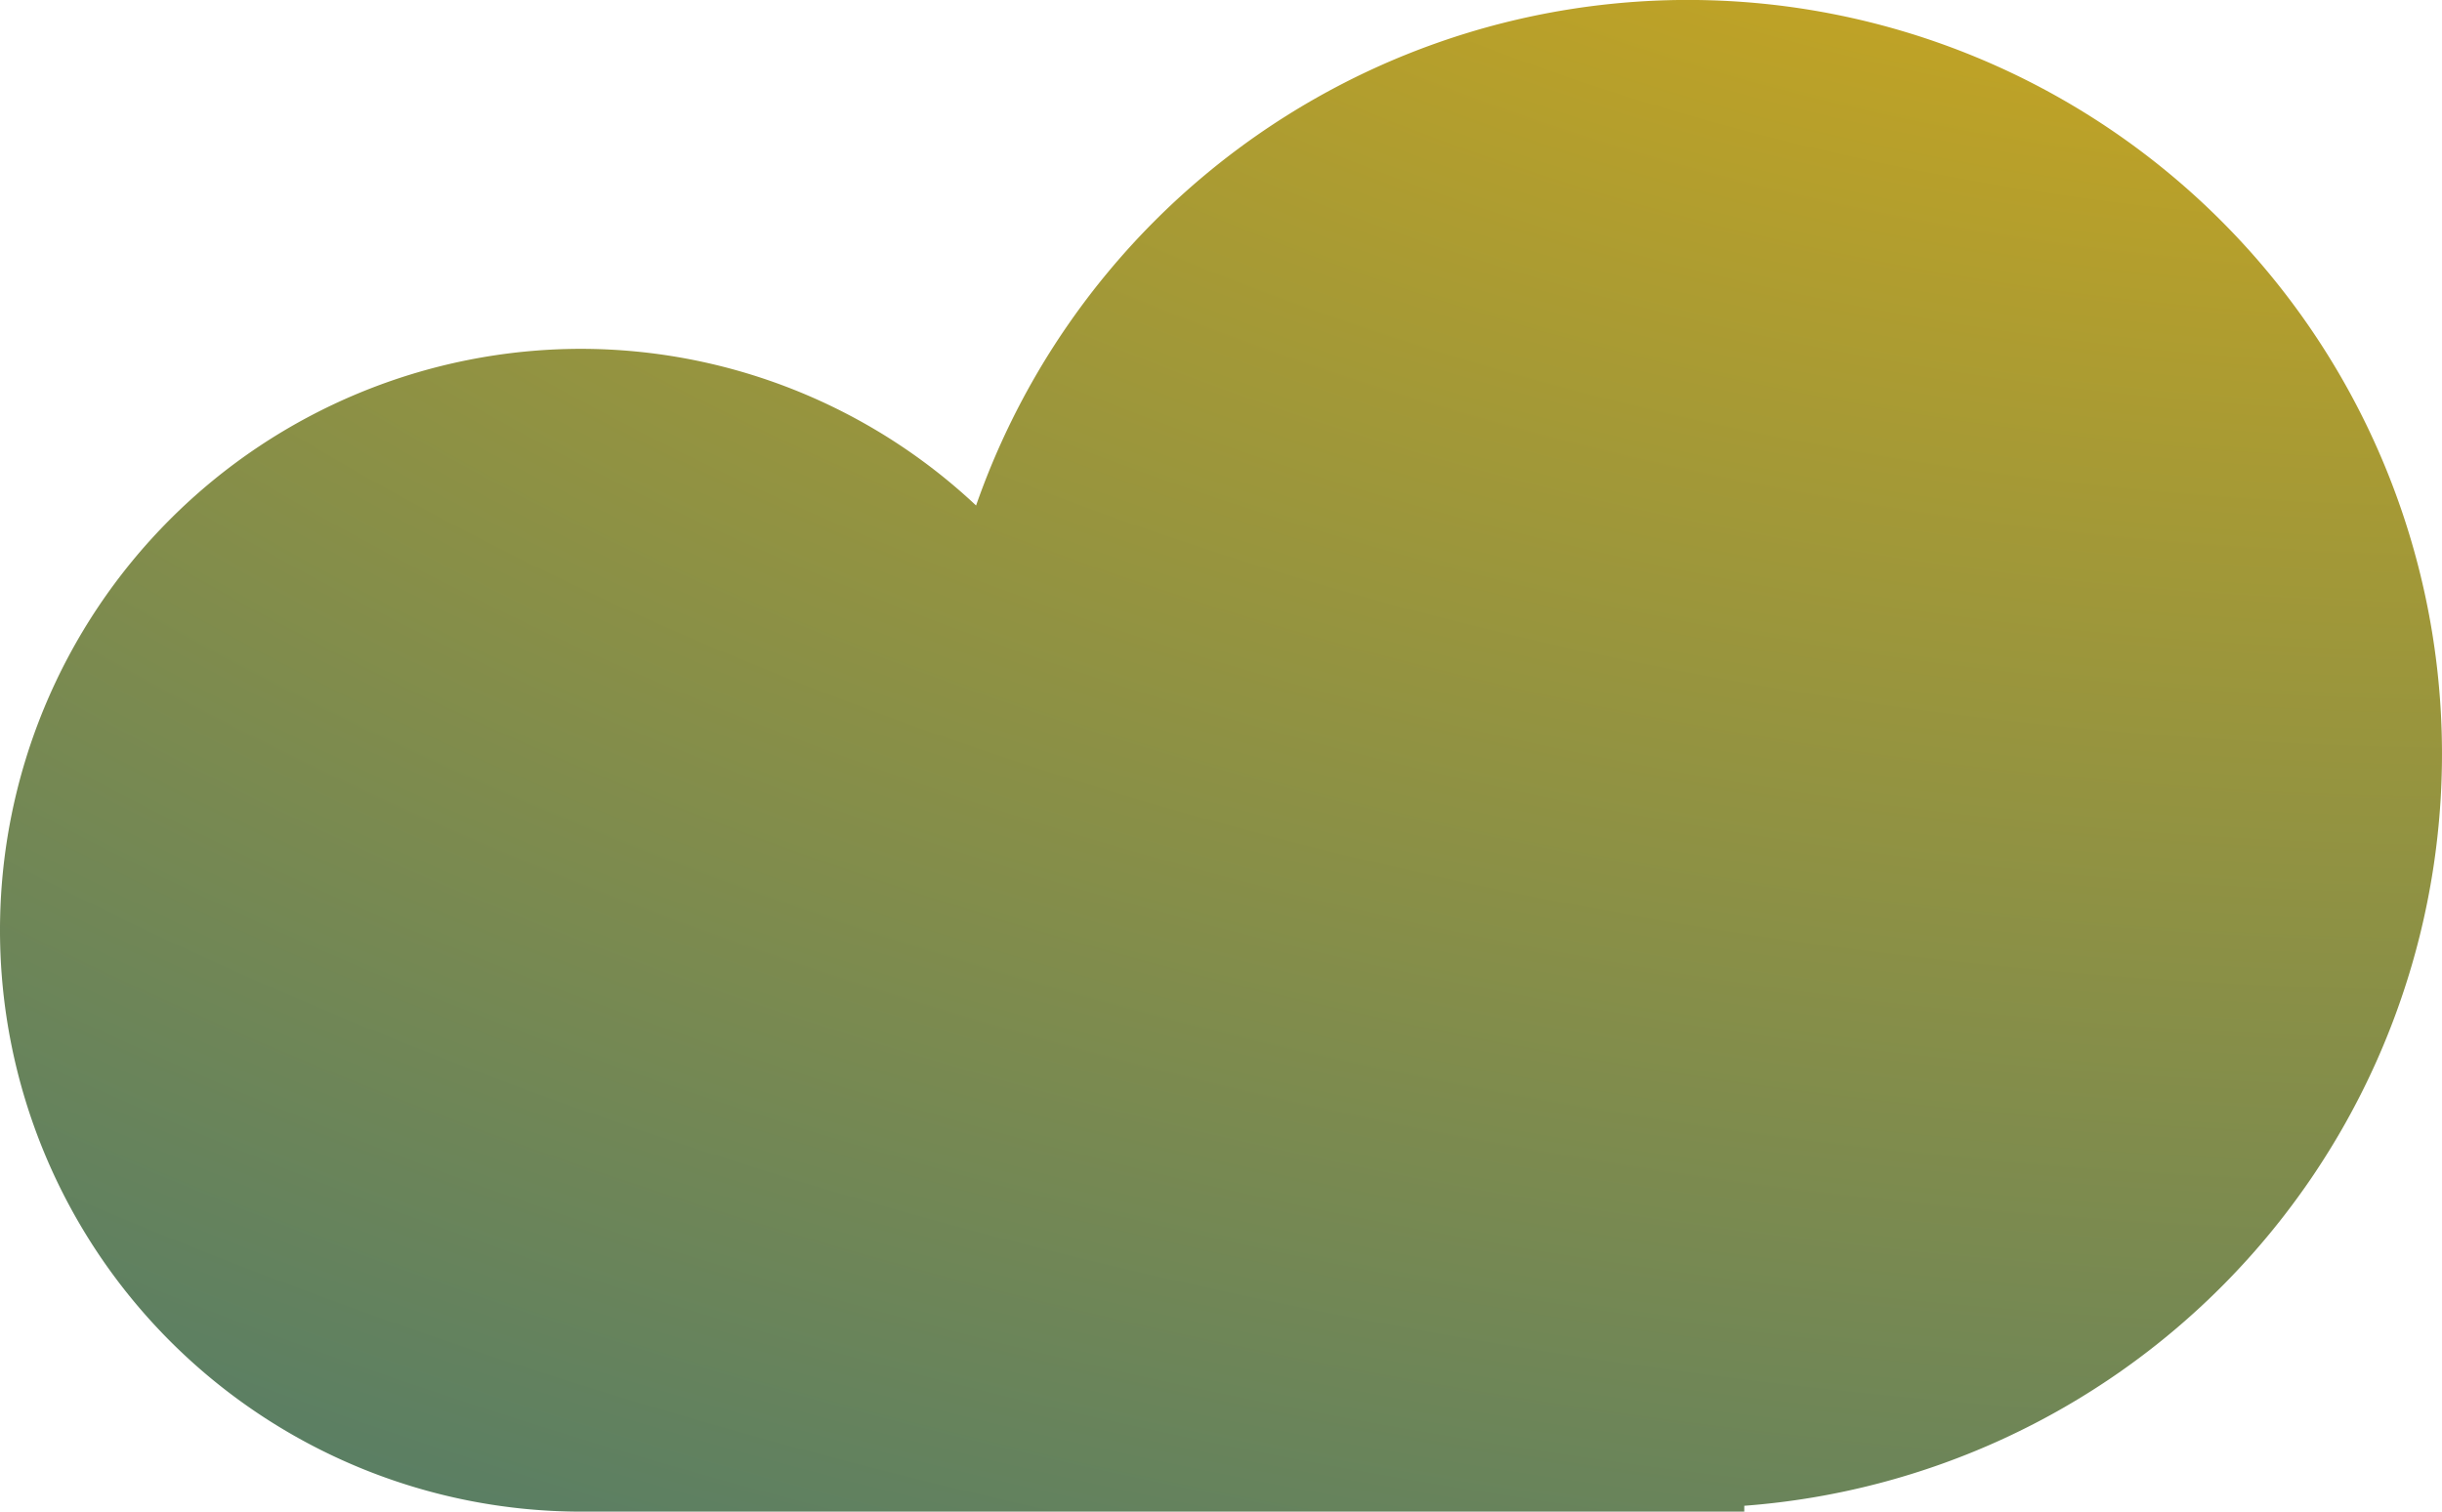 <svg xmlns="http://www.w3.org/2000/svg" xmlns:xlink="http://www.w3.org/1999/xlink" width="193.846" height="120" viewBox="0 0 193.846 120">
  <defs>
    <radialGradient id="radial-gradient" cx="1.02" cy="-0.63" r="2.906" gradientUnits="objectBoundingBox">
      <stop offset="0" stop-color="#ffb900"/>
      <stop offset="0.338" stop-color="#a49936"/>
      <stop offset="0.797" stop-color="#2f6f7e"/>
      <stop offset="1" stop-color="#005f9b"/>
    </radialGradient>
  </defs>
  <path id="Caminho_16622" data-name="Caminho 16622" d="M542.231,6297.692a45.874,45.874,0,0,1,31.327,12.437,59.853,59.853,0,1,1,60.98,79.406V6390H542.231a46.154,46.154,0,0,1,0-92.308Z" transform="translate(-496.077 -6270)" fill="url(#radial-gradient)"/>
</svg>
